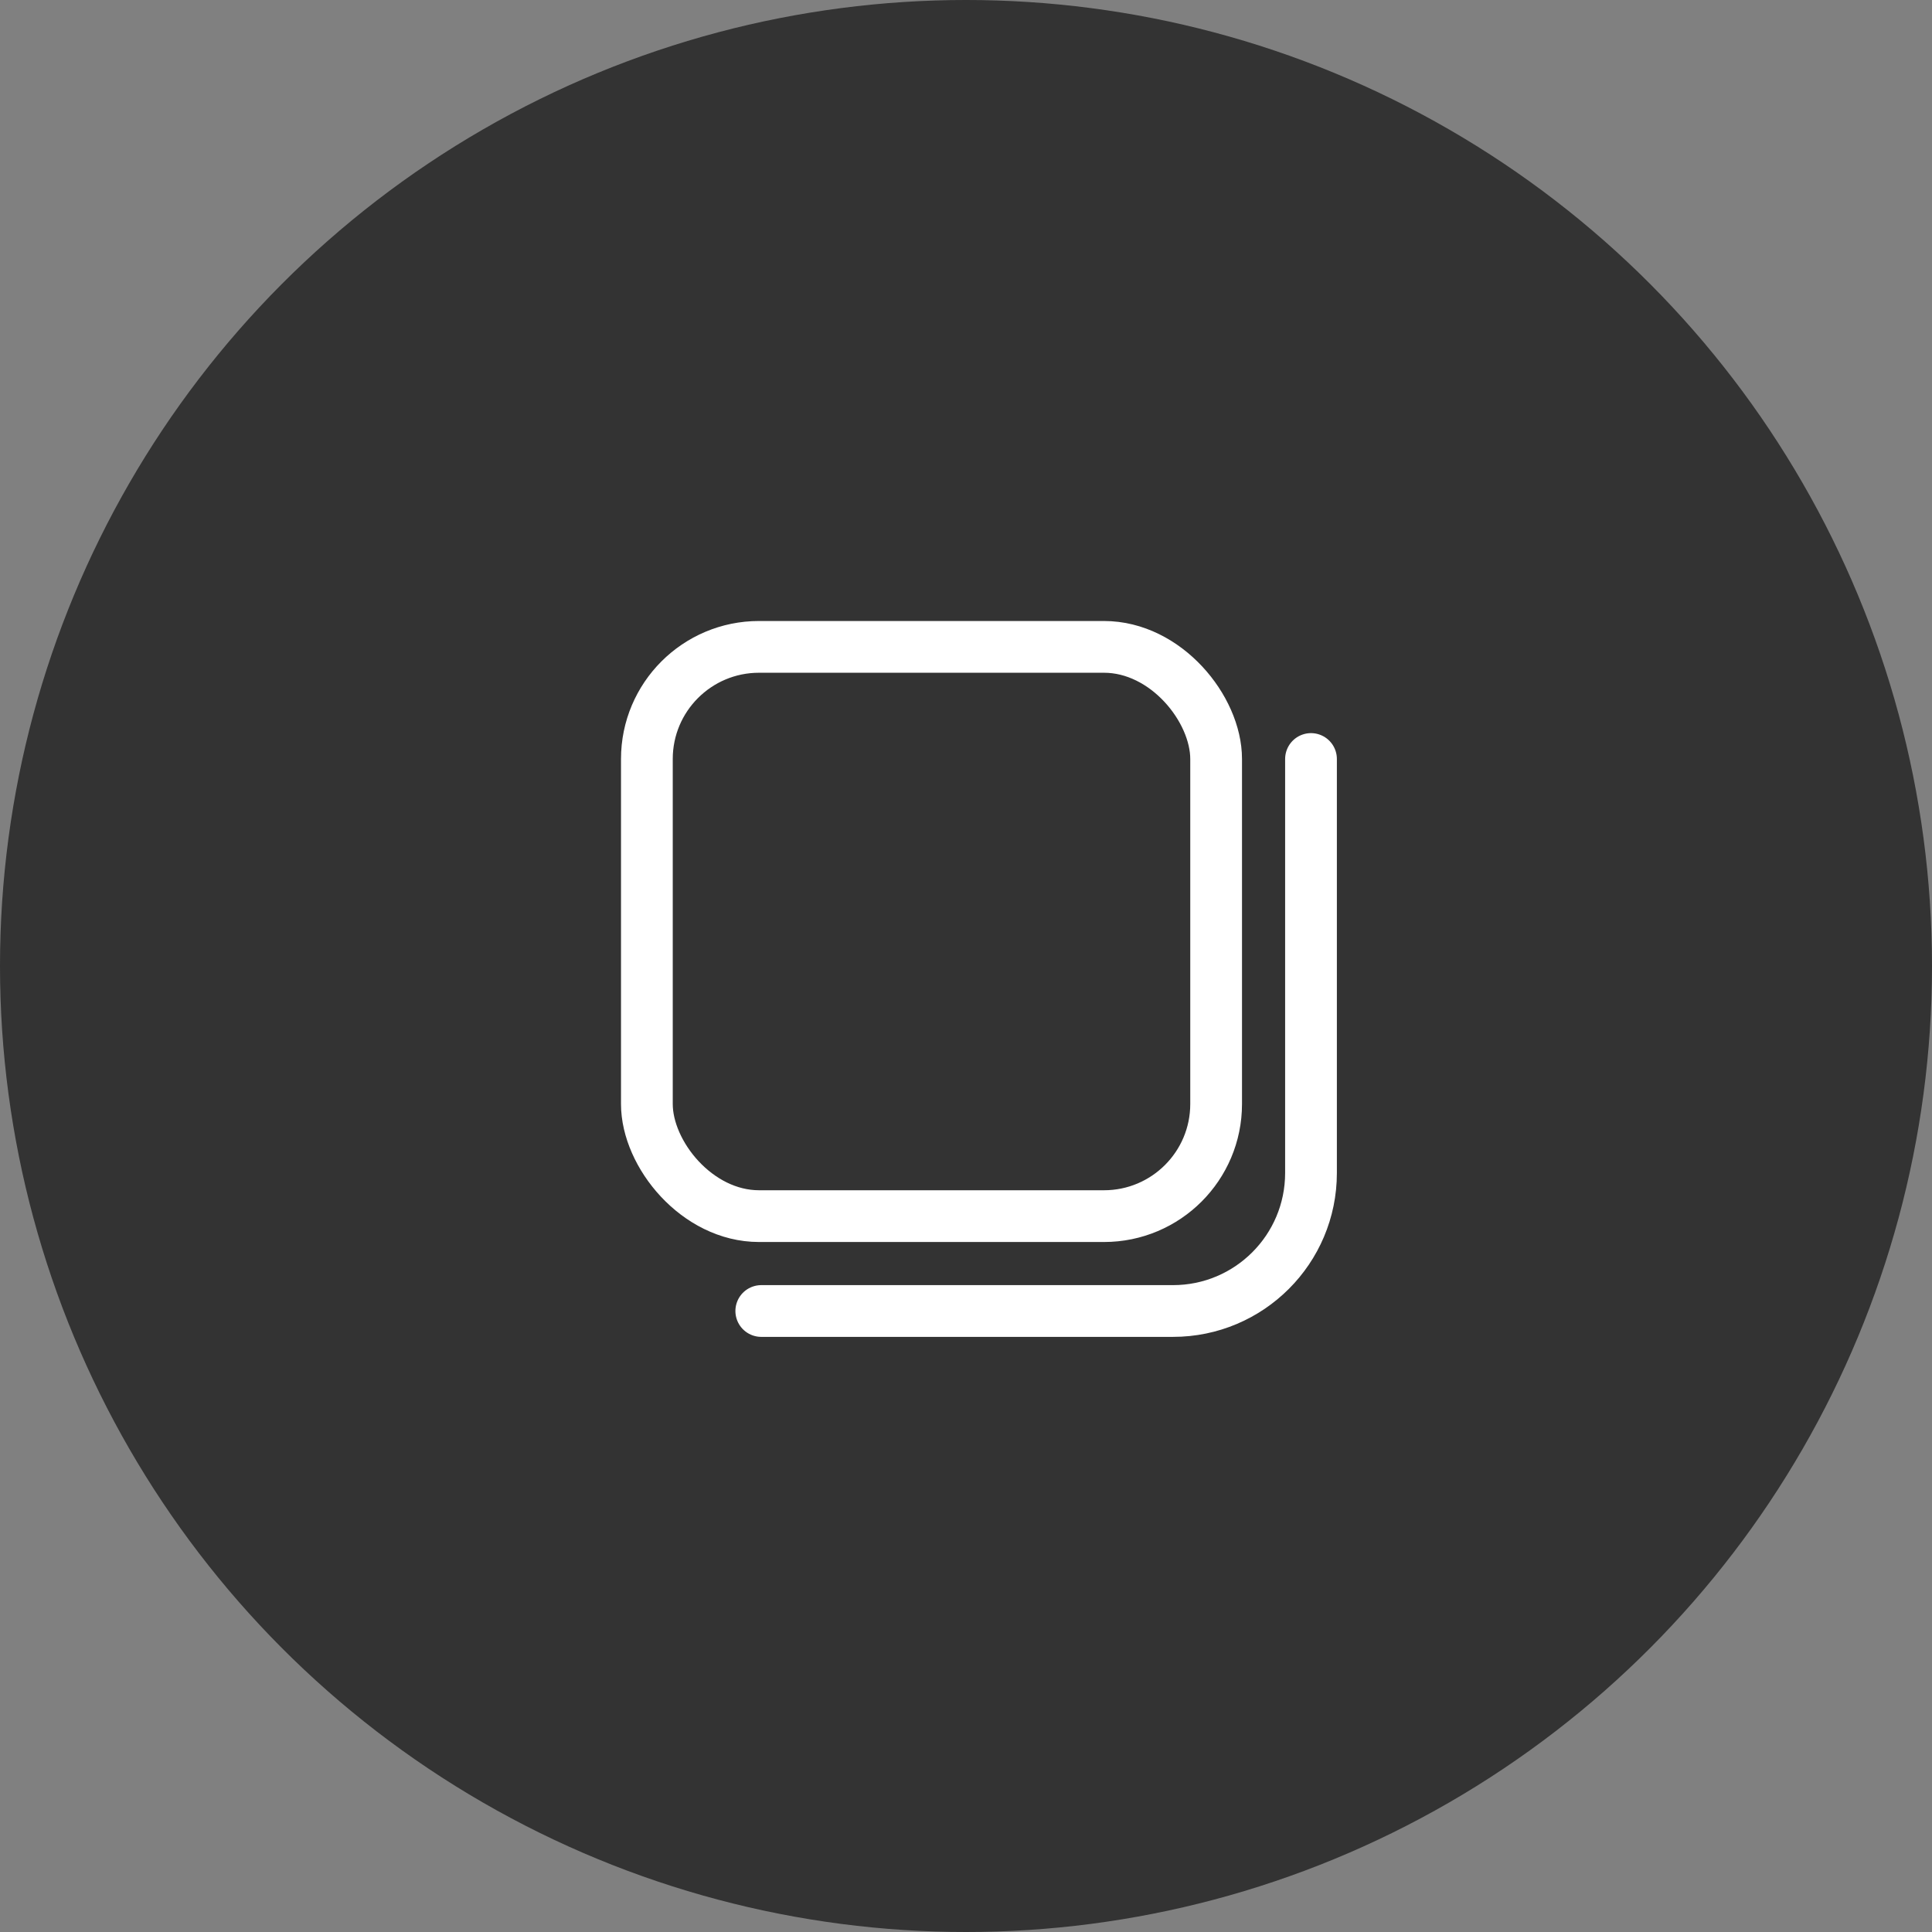 <svg width="32" height="32" viewBox="0 0 56 56" fill="none" xmlns="http://www.w3.org/2000/svg">
<rect x="0" y="0" width="56" height="56" fill="#808080" stroke="none"/>
<circle cx="28" cy="28" r="28" fill="#2B2B2B" fill-opacity="0.9"/>
<rect x="18.75" y="18.75" width="16.5" height="16.5" rx="3.25" stroke="white" stroke-width="1.5"/>
<path d="M38 22V34C38 36.209 36.209 38 34 38H22.066" stroke="white" stroke-width="1.5" stroke-linecap="round"/>
</svg>

